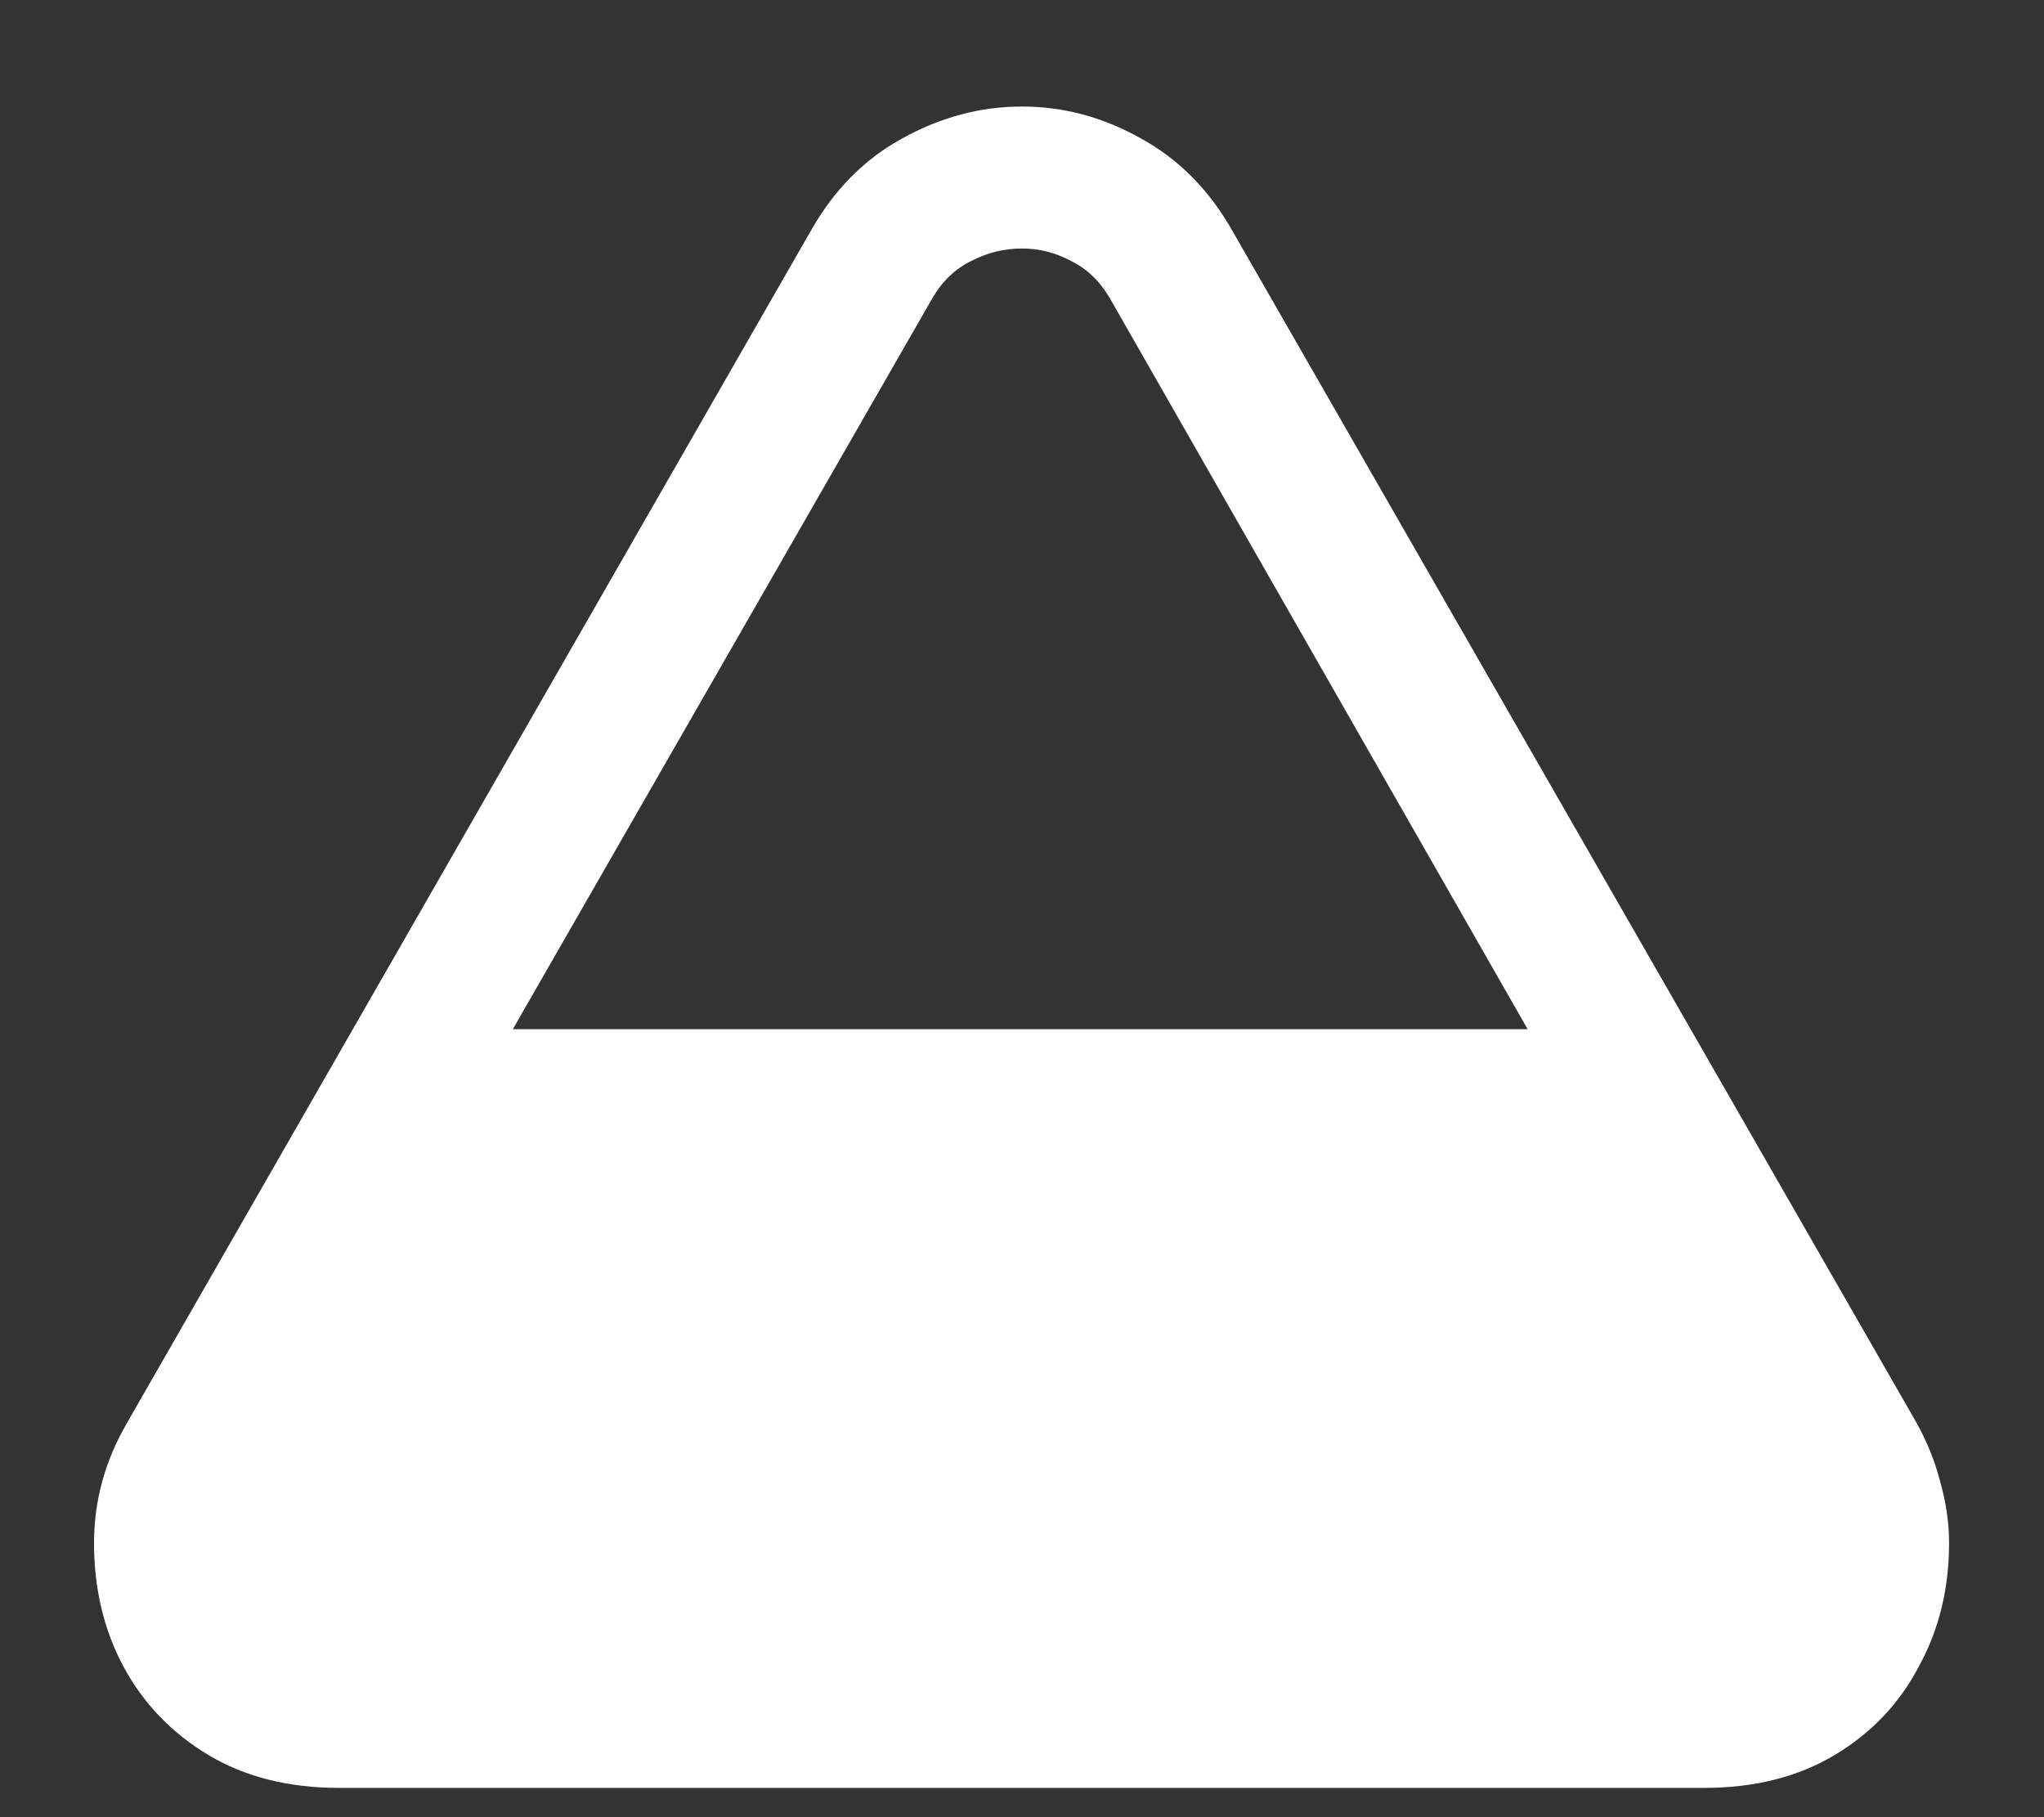 <svg width="18" height="16" viewBox="0 0 18 16" fill="none" xmlns="http://www.w3.org/2000/svg">
<rect x="0" y="0" width="18" height="16" fill="#333333" stroke="none"/>
<path d="M0.828 13.586C0.828 13.987 0.914 14.349 1.086 14.672C1.263 15 1.513 15.26 1.836 15.453C2.159 15.646 2.542 15.742 2.984 15.742H15.008C15.45 15.742 15.833 15.646 16.156 15.453C16.479 15.26 16.727 15 16.898 14.672C17.076 14.349 17.164 13.987 17.164 13.586C17.164 13.409 17.138 13.229 17.086 13.047C17.039 12.865 16.969 12.69 16.875 12.523L10.852 2.031C10.648 1.672 10.38 1.401 10.047 1.219C9.714 1.031 9.365 0.938 9 0.938C8.635 0.938 8.284 1.031 7.945 1.219C7.612 1.401 7.344 1.672 7.141 2.031L1.117 12.531C0.924 12.865 0.828 13.216 0.828 13.586ZM4.516 9.062L8.211 2.625C8.299 2.474 8.414 2.365 8.555 2.297C8.695 2.224 8.844 2.188 9 2.188C9.151 2.188 9.294 2.224 9.43 2.297C9.57 2.365 9.685 2.474 9.773 2.625L13.453 9.062H4.516Z" fill="white"/>
</svg>
